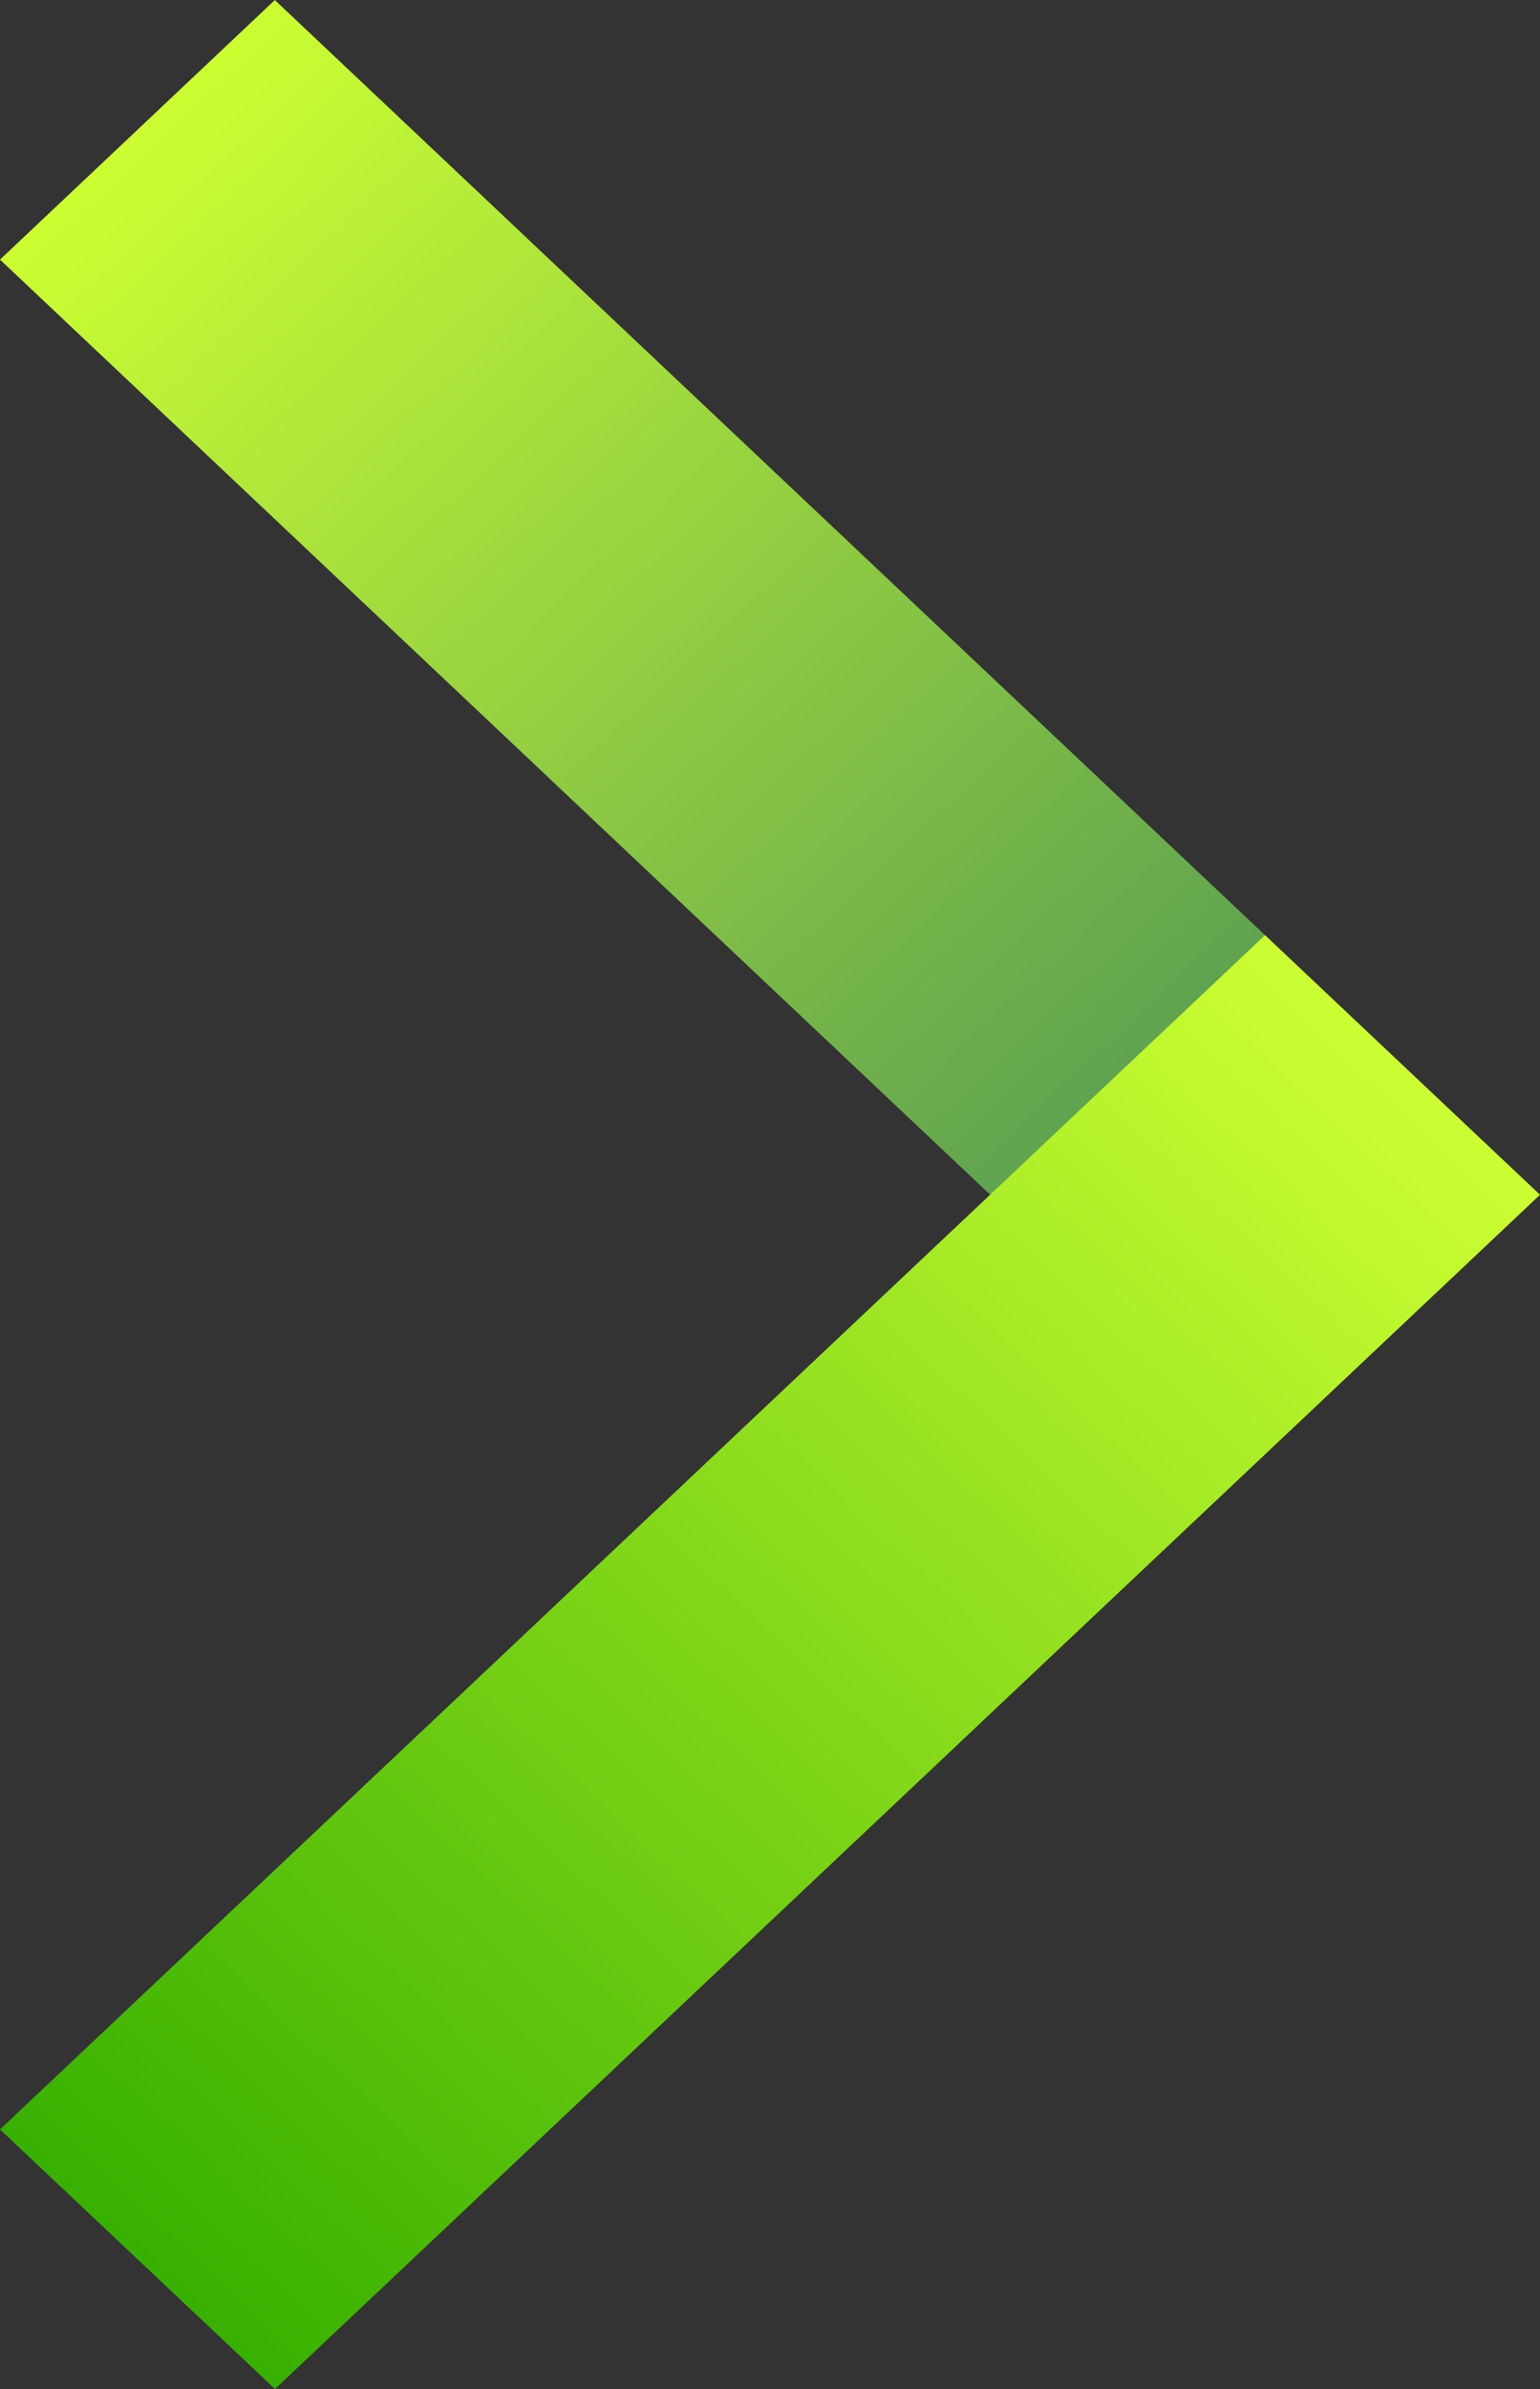 <svg width="40" height="62" viewBox="0 0 40 62" fill="none" xmlns="http://www.w3.org/2000/svg">
<rect x="0" y="0" width="40" height="62" fill="#333333" stroke="none"/>
<rect width="9.819" height="45.167" transform="matrix(0.727 -0.686 0.727 0.686 0 6.737)" fill="url(#paint0_linear_4_32)"/>
<path d="M7.143 62L0 55.263L32.857 24.271L40 31.008L7.143 62Z" fill="url(#paint1_linear_4_32)"/>
<defs>
<linearGradient id="paint0_linear_4_32" x1="4.909" y1="0" x2="4.909" y2="45.167" gradientUnits="userSpaceOnUse">
<stop stop-color="#CBFF32"/>
<stop offset="1" stop-color="#438A57"/>
</linearGradient>
<linearGradient id="paint1_linear_4_32" x1="36.429" y1="27.64" x2="5.49" y2="60.441" gradientUnits="userSpaceOnUse">
<stop stop-color="#CCFF33"/>
<stop offset="1" stop-color="#38B000"/>
</linearGradient>
</defs>
</svg>

